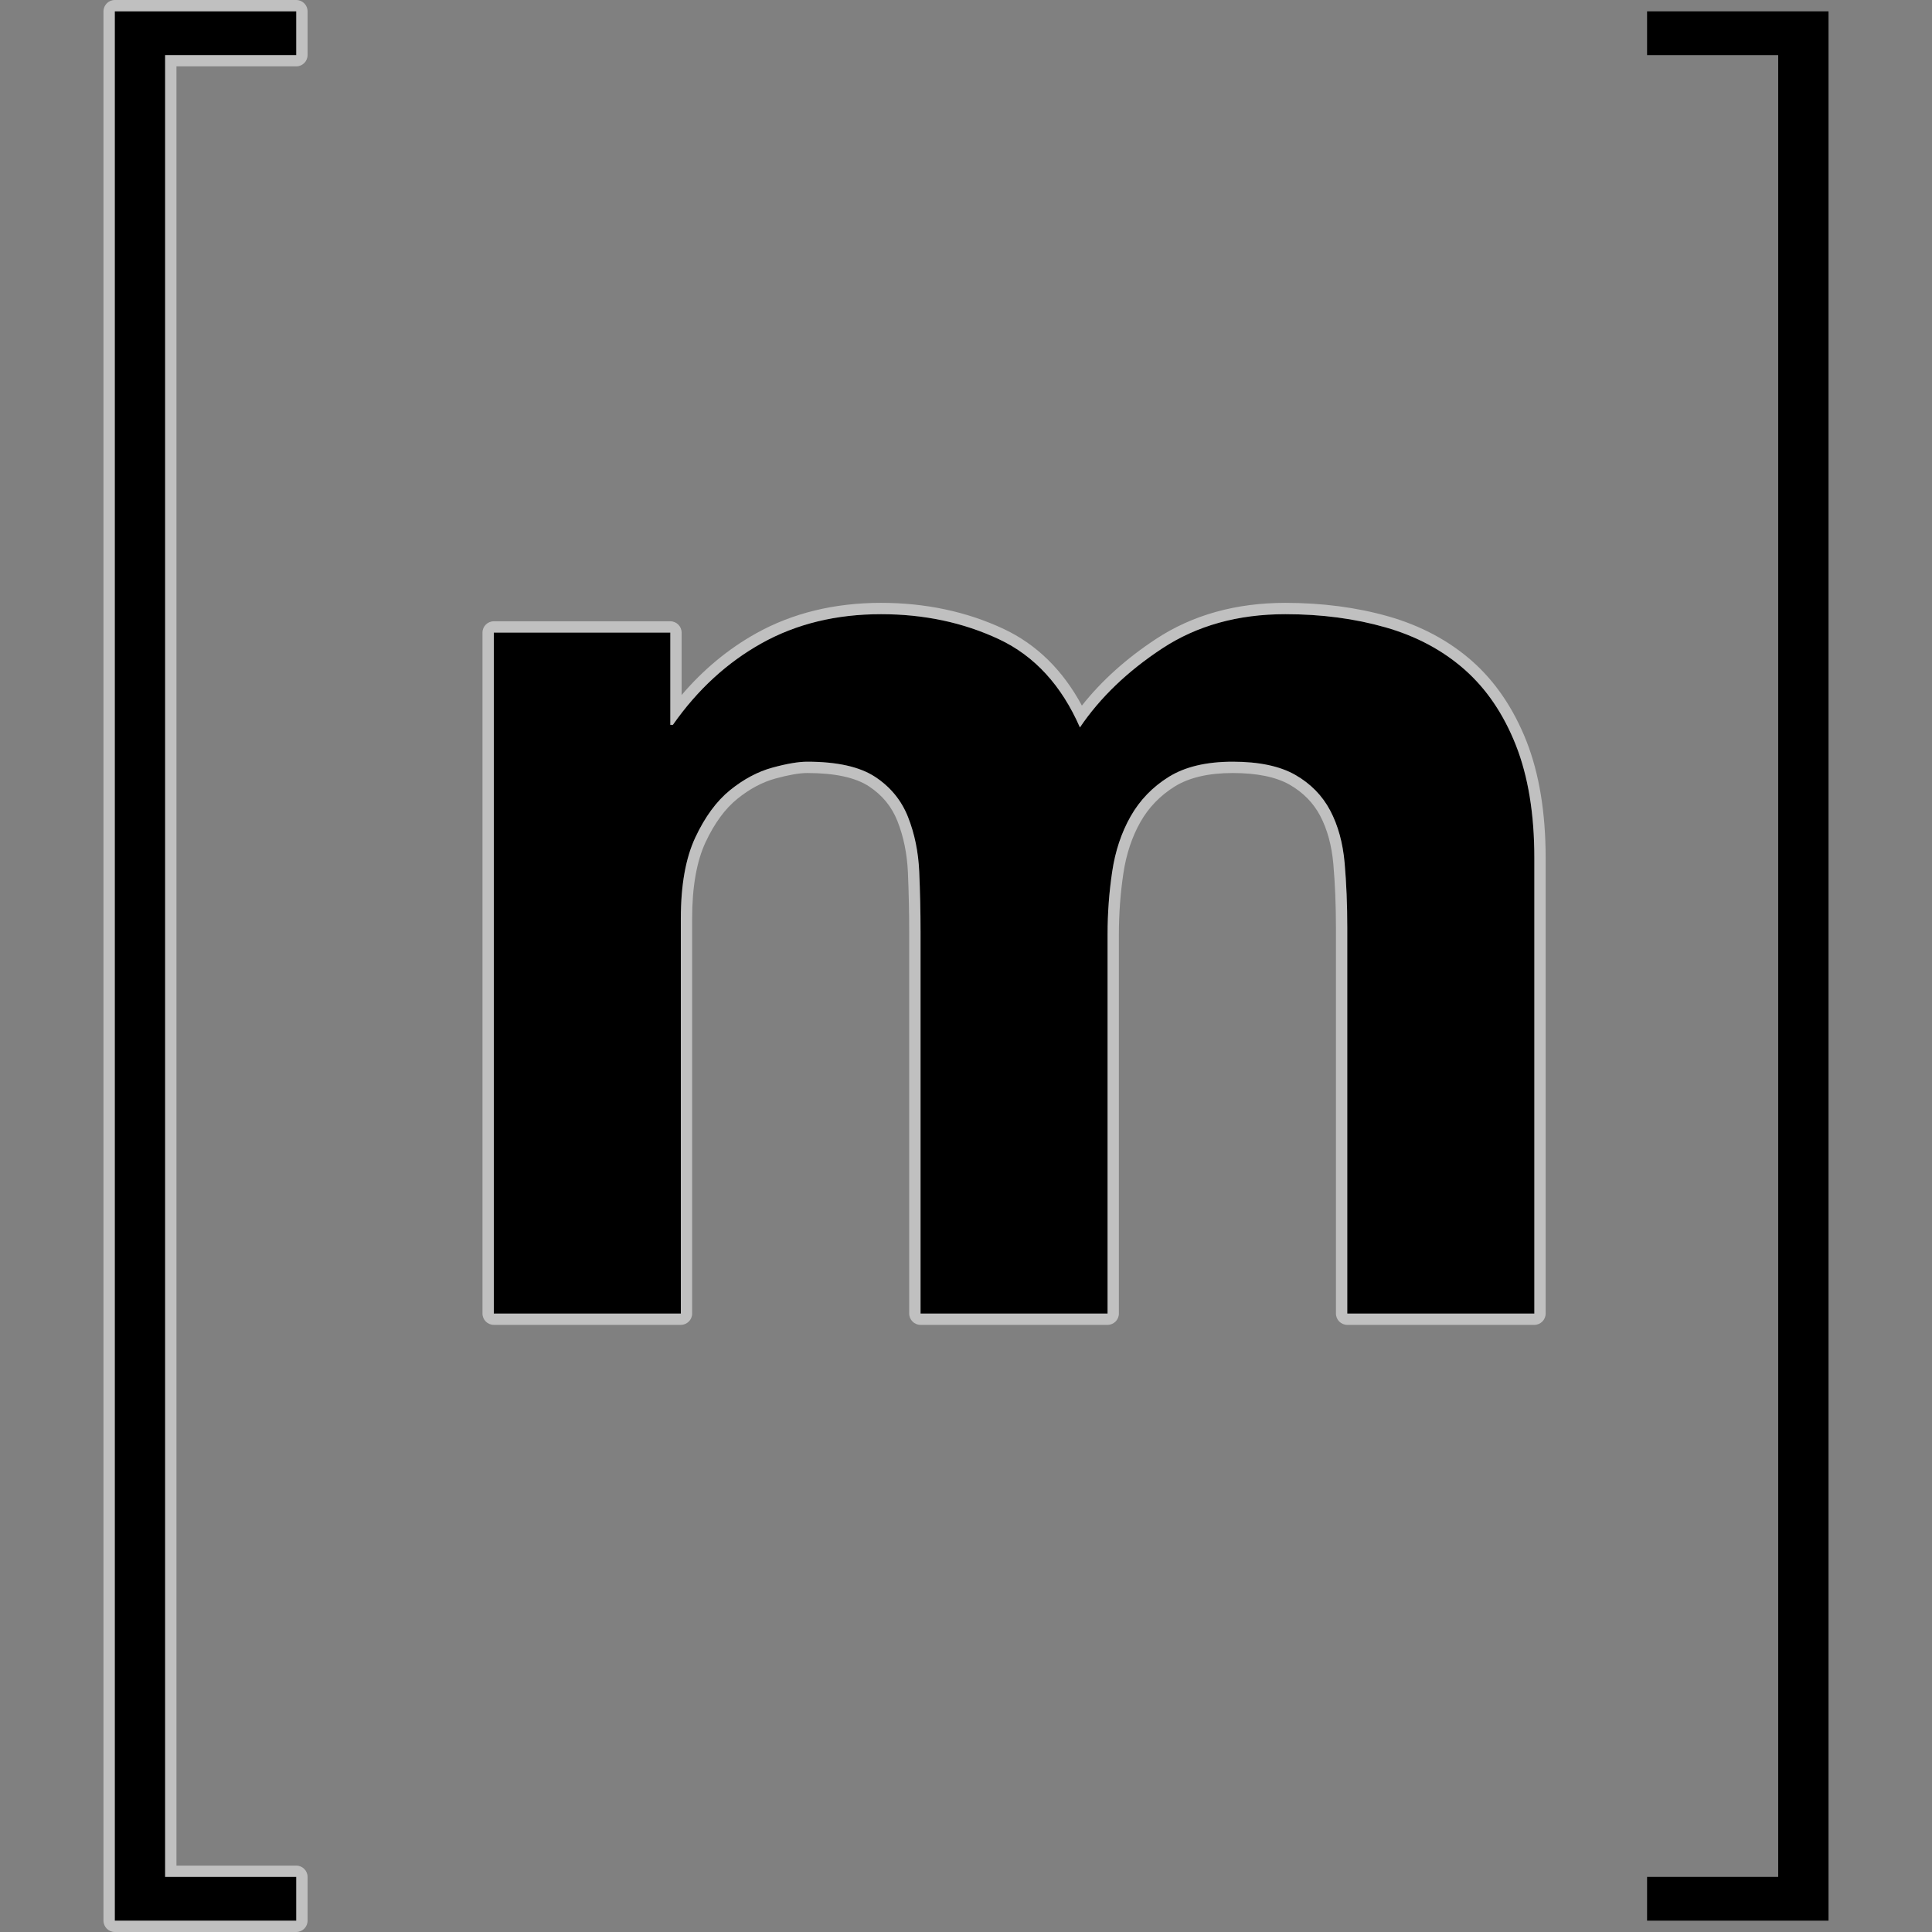 <?xml version="1.0" encoding="UTF-8" standalone="no"?>
<svg
   xmlns:dc="http://purl.org/dc/elements/1.1/"
   xmlns:cc="http://creativecommons.org/ns#"
   xmlns:rdf="http://www.w3.org/1999/02/22-rdf-syntax-ns#"
   xmlns:svg="http://www.w3.org/2000/svg"
   xmlns="http://www.w3.org/2000/svg"
   xmlns:sodipodi="http://sodipodi.sourceforge.net/DTD/sodipodi-0.dtd"
   xmlns:inkscape="http://www.inkscape.org/namespaces/inkscape"
   inkscape:version="1.0 (4035a4fb49, 2020-05-01)"
   sodipodi:docname="matrix (copy).svg"
   xml:space="preserve"
   enable-background="new 0 0 793.322 340.809"
   viewBox="0 0 340.809 340.809"
   height="340.809"
   width="340.809"
   y="0px"
   x="0px"
   id="Layer_1"
   version="1.1"><rect x="0" y="0" width="340.809" height="340.809" fill="#808080" stroke="none"/><defs
   id="defs53" /><sodipodi:namedview
   inkscape:current-layer="g839"
   inkscape:window-maximized="1"
   inkscape:window-y="24"
   inkscape:window-x="1280"
   inkscape:cy="170.4045"
   inkscape:cx="324.08475"
   inkscape:zoom="1.4949793"
   showgrid="false"
   id="namedview51"
   inkscape:window-height="1028"
   inkscape:window-width="1920"
   inkscape:pageshadow="2"
   inkscape:pageopacity="0"
   guidetolerance="10"
   gridtolerance="10"
   objecttolerance="10"
   borderopacity="1"
   bordercolor="#666666"
   pagecolor="#ffffff"
   inkscape:document-rotation="0" />
<path
   id="path2"
   d="m 52.257,340.809 h -32.004 c -1.104,0 -2,-0.896 -2,-2 V 2 c 0,-1.104 0.896,-2 2,-2 h 32.004 c 1.104,0 2,0.896 2,2 v 7.71 c 0,1.104 -0.896,2 -2,2 h -21.13 V 329.096 h 21.13 c 1.104,0 2,0.896 2,2.001 v 7.712 c 0,1.104 -0.896,2 -2,2 z"
   fill="#ffffff"
   opacity="0.5" />
<path
   id="path4"
   d="M 29.128,9.711 V 331.097 h 23.13 v 7.711 h -32.006 V 2.001 h 32.006 v 7.71 z"
   fill="#ffffff"
   opacity="0.5" />
<path
   id="path6"
   d="m 270.655,233.711 h -32.993 c -1.104,0 -2,-0.896 -2,-2 v -68.073 c 0,-3.949 -0.154,-7.722 -0.457,-11.213 -0.289,-3.282 -1.074,-6.153 -2.332,-8.53 -1.204,-2.276 -3.017,-4.119 -5.384,-5.476 -2.393,-1.362 -5.775,-2.056 -10.042,-2.056 -4.238,0 -7.674,0.798 -10.213,2.371 -2.565,1.596 -4.604,3.701 -6.053,6.258 -1.498,2.643 -2.51,5.694 -3.013,9.067 -0.526,3.513 -0.793,7.125 -0.793,10.741 v 66.91 c 0,1.104 -0.896,2 -2,2 h -32.991 c -1.104,0 -2,-0.896 -2,-2 v -67.373 c 0,-3.435 -0.078,-6.964 -0.228,-10.485 -0.148,-3.251 -0.767,-6.278 -1.841,-8.995 -1.018,-2.571 -2.667,-4.584 -5.047,-6.153 -2.372,-1.552 -6.029,-2.341 -10.865,-2.341 -1.372,0 -3.265,0.328 -5.629,0.976 -2.28,0.624 -4.536,1.826 -6.705,3.577 -2.152,1.732 -4.036,4.306 -5.605,7.655 -1.569,3.356 -2.367,7.877 -2.367,13.438 v 69.701 c 0,1.104 -0.895,2 -2,2 h -32.987 c -1.104,0 -2,-0.896 -2,-2 V 111.594 c 0,-1.104 0.896,-1.999 2,-1.999 h 31.13 c 1.104,0 2,0.896 2,1.999 v 11.007 c 3.834,-4.499 8.248,-8.152 13.173,-10.896 6.396,-3.559 13.799,-5.362 22.002,-5.362 7.846,0 15.127,1.548 21.642,4.604 5.794,2.722 10.424,7.26 13.791,13.52 3.449,-4.362 7.833,-8.306 13.071,-11.752 6.422,-4.228 14.102,-6.371 22.824,-6.371 6.499,0 12.625,0.807 18.209,2.399 5.686,1.628 10.635,4.271 14.712,7.857 4.088,3.605 7.318,8.357 9.601,14.123 2.25,5.719 3.391,12.649 3.391,20.604 v 80.384 c -10e-4,1.104 -0.896,2 -2.001,2 z"
   fill="#ffffff"
   opacity="0.5" />
<path
   id="path8"
   d="m 118.241,111.595 v 16.264 h 0.463 c 4.338,-6.191 9.563,-10.998 15.684,-14.406 6.117,-3.402 13.129,-5.11 21.027,-5.11 7.588,0 14.521,1.475 20.793,4.415 6.274,2.945 11.038,8.131 14.291,15.567 3.56,-5.265 8.4,-9.913 14.521,-13.94 6.117,-4.025 13.358,-6.042 21.724,-6.042 6.351,0 12.234,0.776 17.66,2.325 5.418,1.549 10.065,4.027 13.938,7.434 3.869,3.41 6.889,7.863 9.062,13.357 2.167,5.504 3.253,12.122 3.253,19.869 v 80.385 h -32.994 v -68.074 c 0,-4.025 -0.154,-7.82 -0.465,-11.385 -0.313,-3.56 -1.161,-6.656 -2.555,-9.293 -1.395,-2.631 -3.45,-4.724 -6.157,-6.274 -2.711,-1.543 -6.391,-2.322 -11.037,-2.322 -4.646,0 -8.403,0.896 -11.269,2.671 -2.868,1.784 -5.112,4.109 -6.737,6.971 -1.626,2.869 -2.711,6.12 -3.252,9.762 -0.545,3.638 -0.814,7.318 -0.814,11.035 v 66.91 h -32.991 v -67.375 c 0,-3.562 -0.081,-7.087 -0.23,-10.57 -0.158,-3.487 -0.814,-6.7 -1.978,-9.645 -1.162,-2.94 -3.099,-5.304 -5.809,-7.088 -2.711,-1.775 -6.699,-2.671 -11.965,-2.671 -1.551,0 -3.603,0.349 -6.156,1.048 -2.556,0.697 -5.036,2.016 -7.435,3.949 -2.404,1.938 -4.454,4.726 -6.158,8.363 -1.705,3.642 -2.556,8.402 -2.556,14.287 v 69.701 h -32.99 V 111.595 Z"
   fill="#ffffff"
   opacity="0.5" />



















<g
   id="g839"><g
     id="g840"><path
       d="M 20.252 2.002 L 20.252 338.809 L 52.258 338.809 L 52.258 331.098 L 29.129 331.098 L 29.129 9.711 L 52.258 9.711 L 52.258 2.002 L 20.252 2.002 z M 290.547 2.002 L 290.547 9.711 L 313.678 9.711 L 313.678 331.098 L 290.547 331.098 L 290.547 338.809 L 322.555 338.809 L 322.555 2.002 L 290.547 2.002 z M 155.416 108.344 C 147.518 108.344 140.506 110.051 134.389 113.453 C 128.268 116.861 123.043 121.668 118.705 127.859 L 118.242 127.859 L 118.242 111.596 L 87.109 111.596 L 87.109 231.713 L 120.1 231.713 L 120.1 162.012 C 120.1 156.127 120.951 151.367 122.656 147.725 C 124.36 144.088 126.409 141.299 128.812 139.361 C 131.212 137.428 133.692 136.109 136.248 135.412 C 138.801 134.713 140.853 134.365 142.404 134.365 C 147.67 134.365 151.658 135.26 154.369 137.035 C 157.079 138.819 159.016 141.183 160.178 144.123 C 161.342 147.068 161.998 150.283 162.156 153.77 C 162.305 157.253 162.387 160.778 162.387 164.34 L 162.387 231.715 L 195.377 231.715 L 195.377 164.805 C 195.377 161.088 195.646 157.408 196.191 153.77 C 196.732 150.128 197.817 146.877 199.443 144.008 C 201.068 141.146 203.312 138.819 206.18 137.035 C 209.046 135.26 212.803 134.365 217.449 134.365 C 222.095 134.365 225.775 135.144 228.486 136.688 C 231.193 138.238 233.248 140.33 234.643 142.961 C 236.037 145.598 236.886 148.694 237.199 152.254 C 237.51 155.819 237.664 159.614 237.664 163.639 L 237.664 231.713 L 270.658 231.713 L 270.658 151.328 C 270.658 143.581 269.571 136.963 267.404 131.459 C 265.231 125.965 262.211 121.512 258.342 118.102 C 254.469 114.695 249.822 112.217 244.404 110.668 C 238.978 109.119 233.095 108.344 226.744 108.344 C 218.378 108.344 211.137 110.36 205.02 114.385 C 198.899 118.412 194.06 123.059 190.5 128.324 C 187.247 120.888 182.483 115.703 176.209 112.758 C 169.937 109.818 163.004 108.344 155.416 108.344 z "
       id="path48" /></g></g>
</svg>
